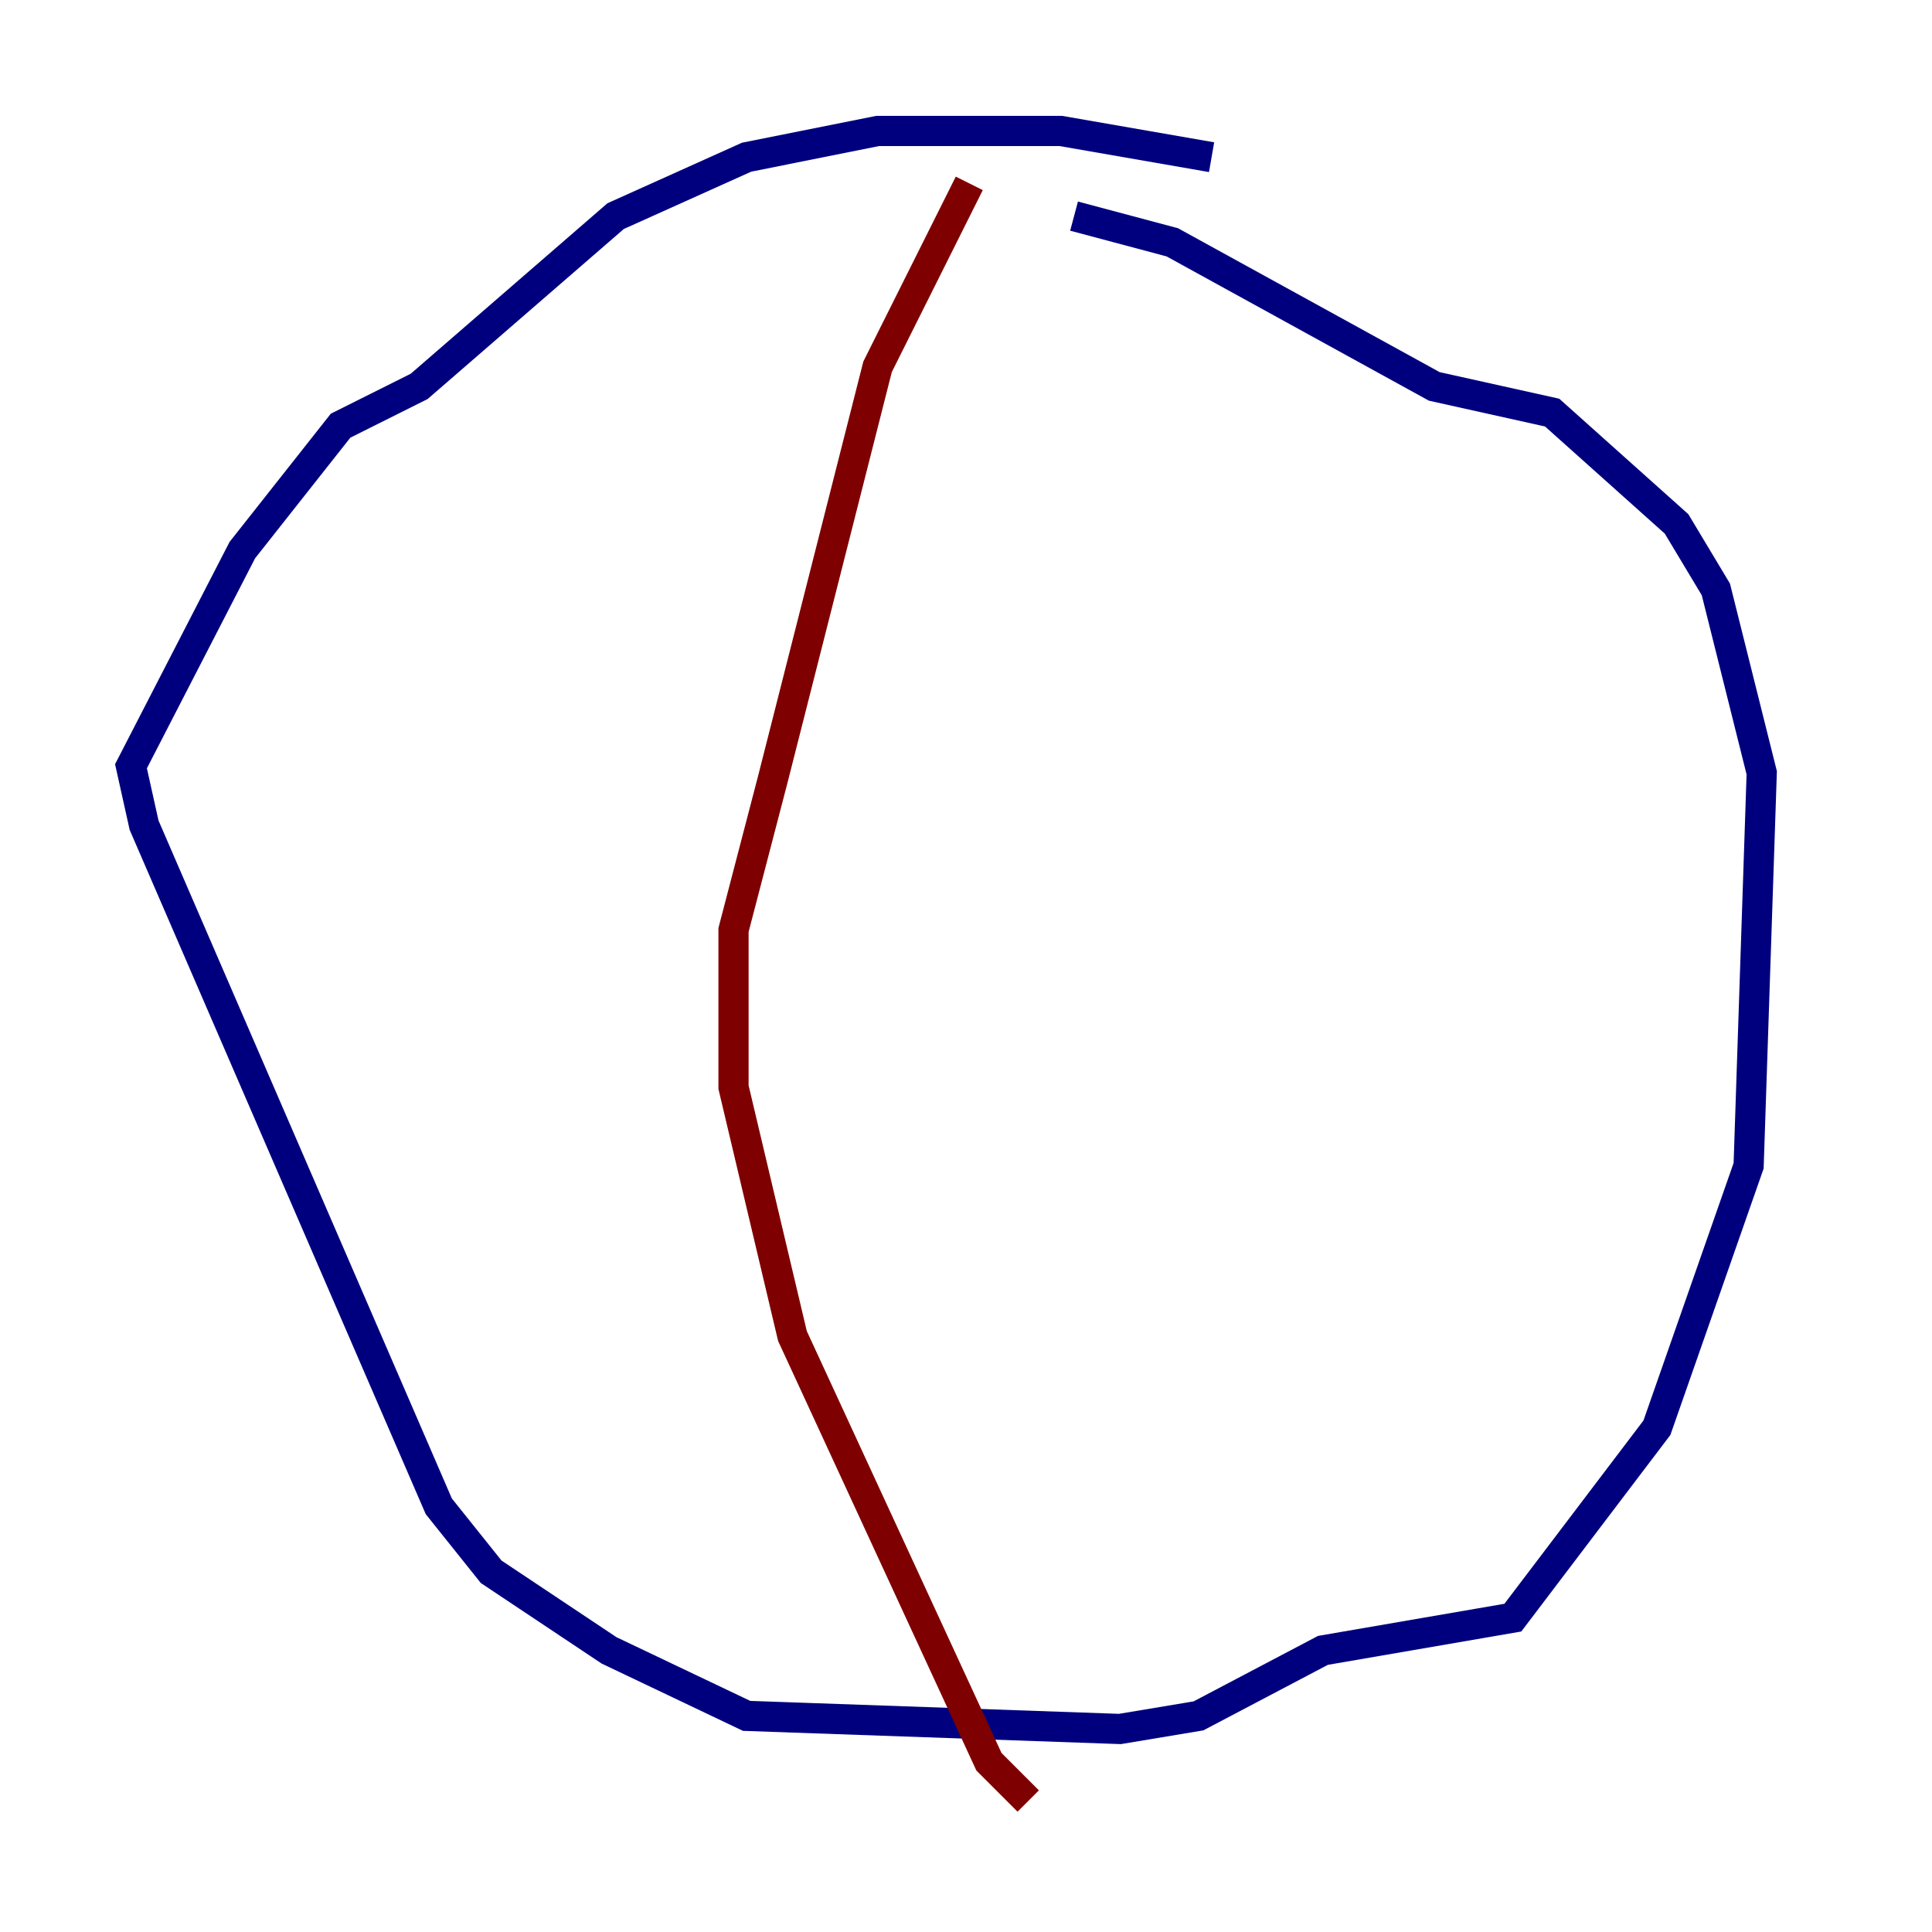 <?xml version="1.0" encoding="utf-8" ?>
<svg baseProfile="tiny" height="128" version="1.2" viewBox="0,0,128,128" width="128" xmlns="http://www.w3.org/2000/svg" xmlns:ev="http://www.w3.org/2001/xml-events" xmlns:xlink="http://www.w3.org/1999/xlink"><defs /><polyline fill="none" points="80.271,10.414 70.291,8.678 58.142,8.678 49.464,10.414 40.786,14.319 27.77,25.6 22.563,28.203 16.054,36.447 8.678,50.766 9.546,54.671 29.071,99.797 32.542,104.136 40.352,109.342 49.464,113.681 74.197,114.549 79.403,113.681 87.647,109.342 100.231,107.173 109.776,94.59 115.851,77.234 116.719,51.2 113.681,39.051 111.078,34.712 102.834,27.336 95.024,25.6 77.668,16.054 71.159,14.319" stroke="#00007f" stroke-width="2" /><polyline fill="none" points="64.217,12.149 58.142,24.298 51.2,51.634 48.597,61.614 48.597,72.027 52.502,88.515 65.519,116.719 68.122,119.322" stroke="#7f0000" stroke-width="2" /></svg>